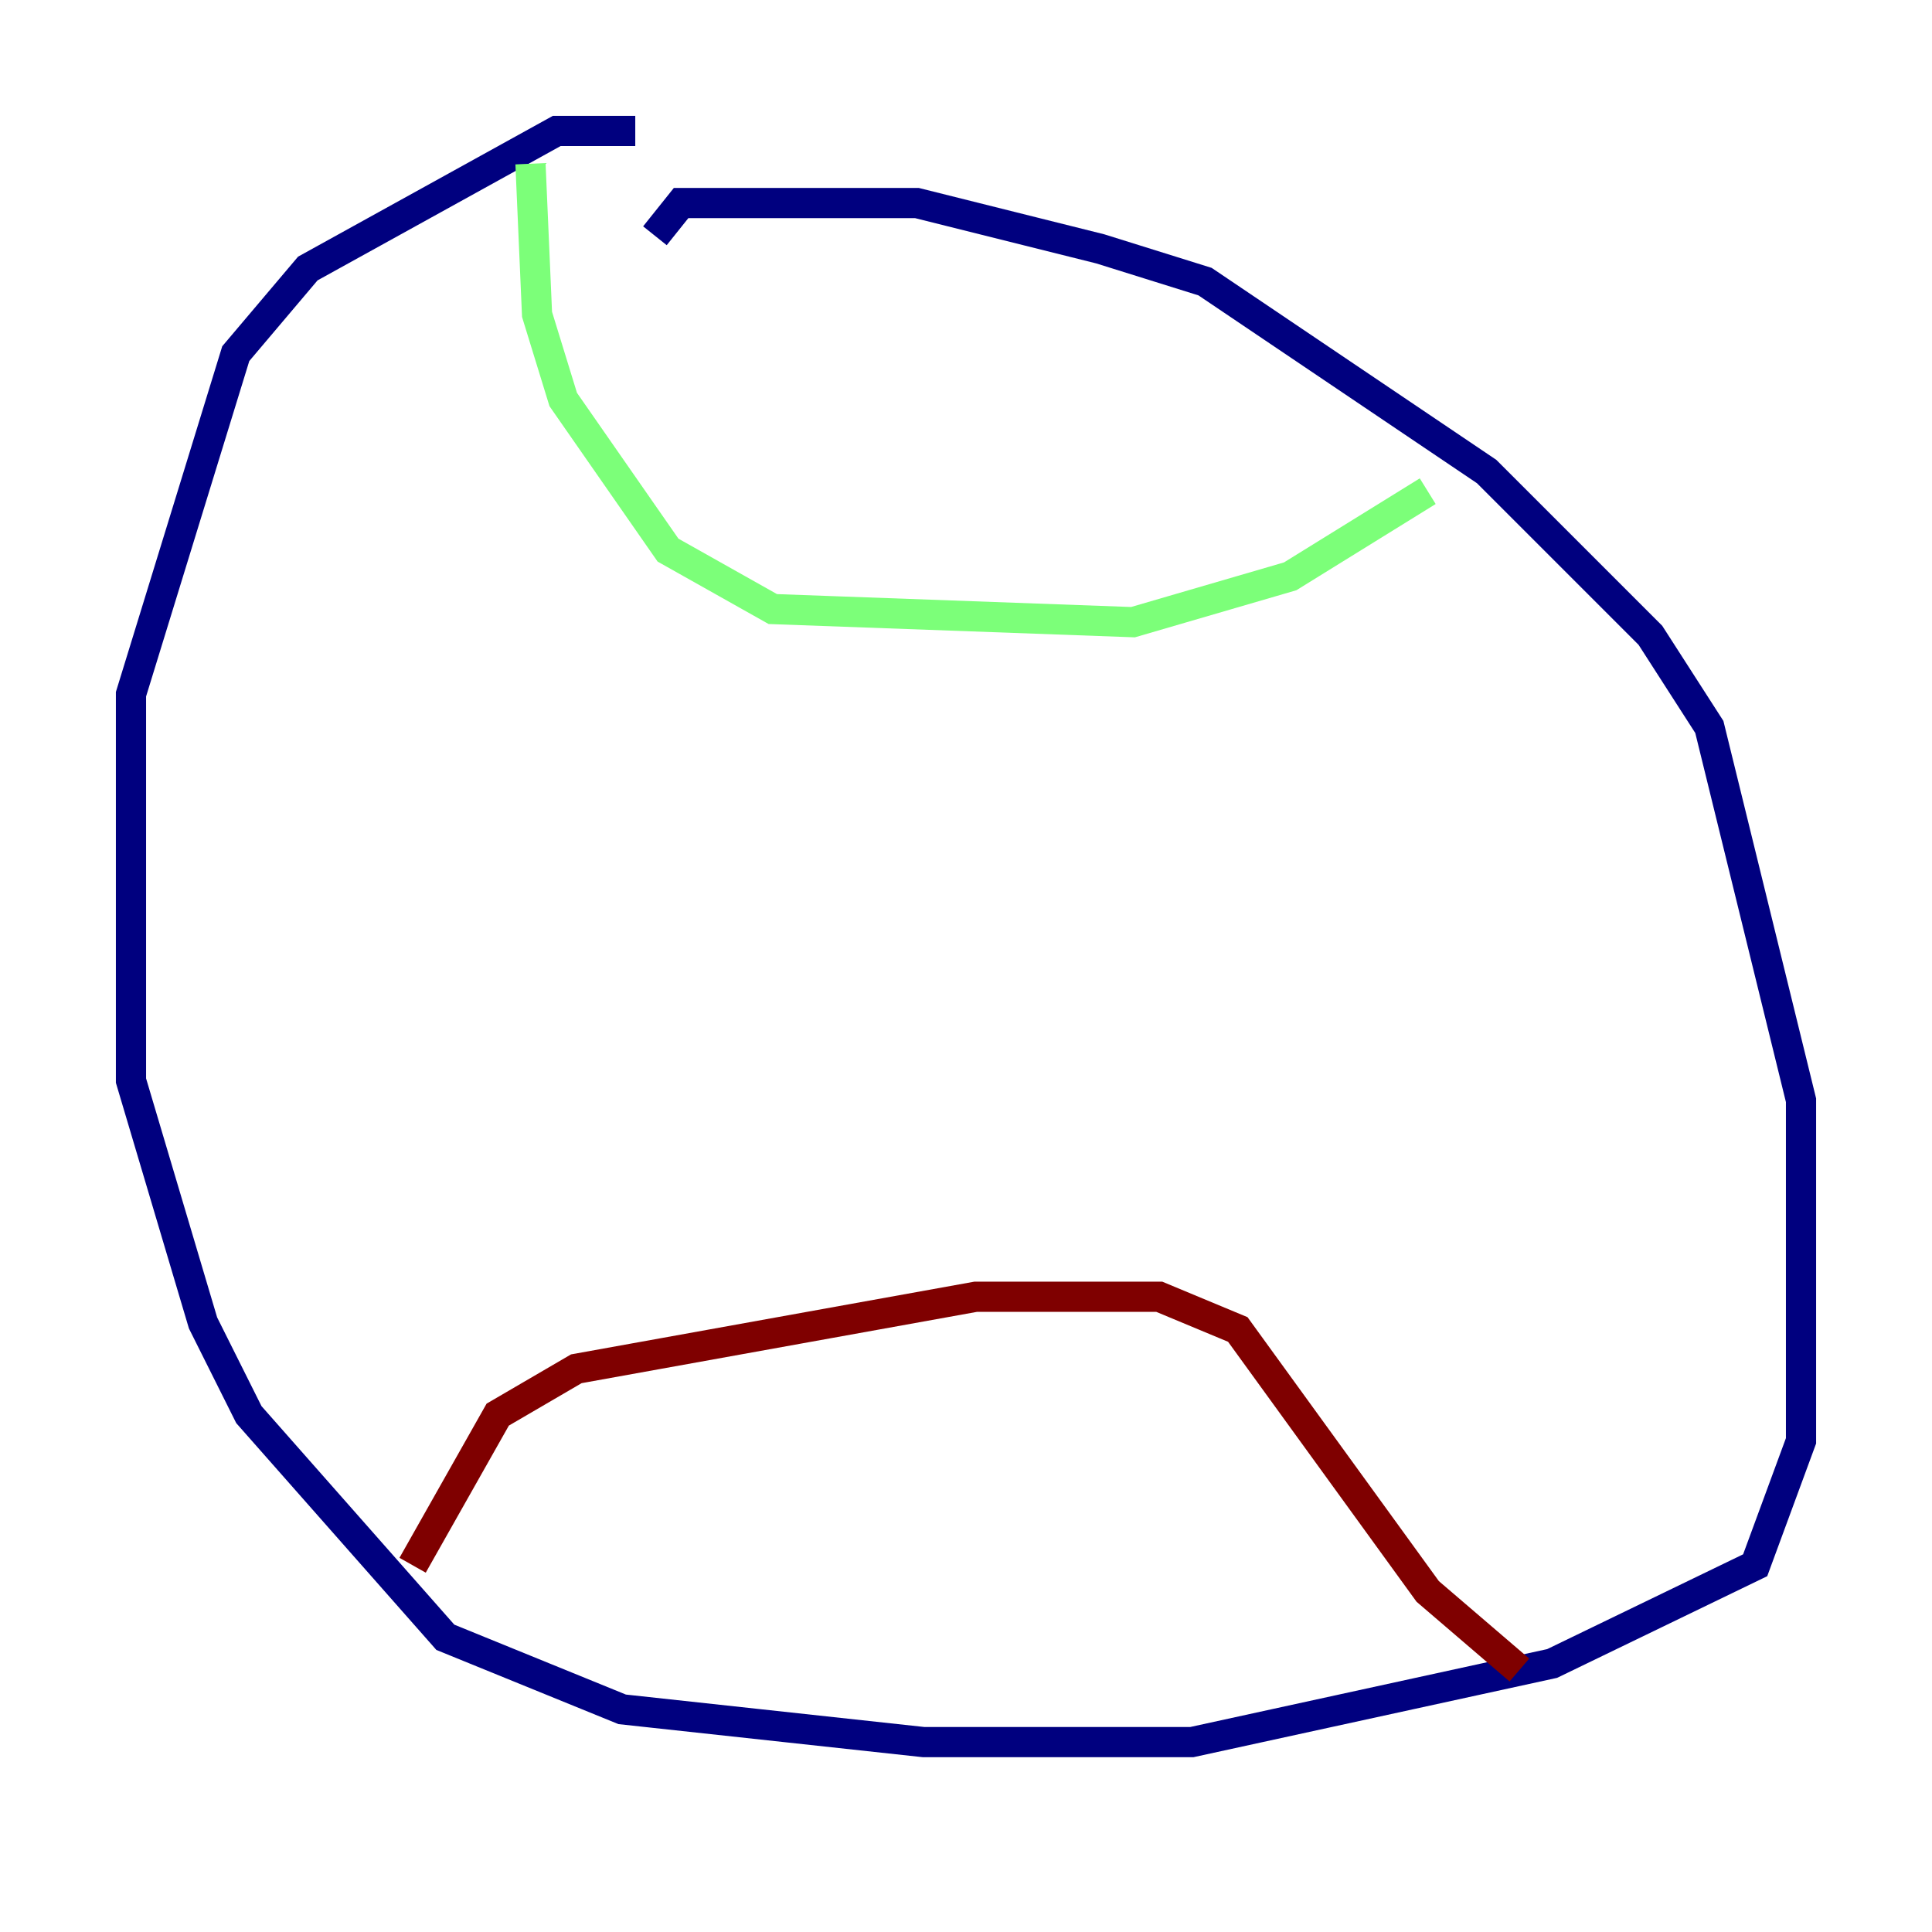 <?xml version="1.0" encoding="utf-8" ?>
<svg baseProfile="tiny" height="128" version="1.2" viewBox="0,0,128,128" width="128" xmlns="http://www.w3.org/2000/svg" xmlns:ev="http://www.w3.org/2001/xml-events" xmlns:xlink="http://www.w3.org/1999/xlink"><defs /><polyline fill="none" points="42.088,8.678 36.881,8.678 20.393,17.79 15.62,23.43 8.678,45.993 8.678,71.593 13.451,87.647 16.488,93.722 29.505,108.475 41.22,113.248 61.18,115.417 78.969,115.417 102.834,110.21 116.285,103.702 119.322,95.458 119.322,72.895 113.248,48.163 109.342,42.088 98.495,31.241 79.837,18.658 72.895,16.488 60.746,13.451 45.125,13.451 43.39,15.62" stroke="#00007f" stroke-width="2" /><polyline fill="none" points="35.146,10.848 35.58,20.827 37.315,26.468 44.258,36.447 51.2,40.352 75.064,41.22 85.478,38.183 94.59,32.542" stroke="#7cff79" stroke-width="2" /><polyline fill="none" points="27.336,103.702 32.976,93.722 38.183,90.685 64.651,85.912 76.8,85.912 82.007,88.081 94.59,105.437 100.664,110.644" stroke="#7f0000" stroke-width="2" /></svg>